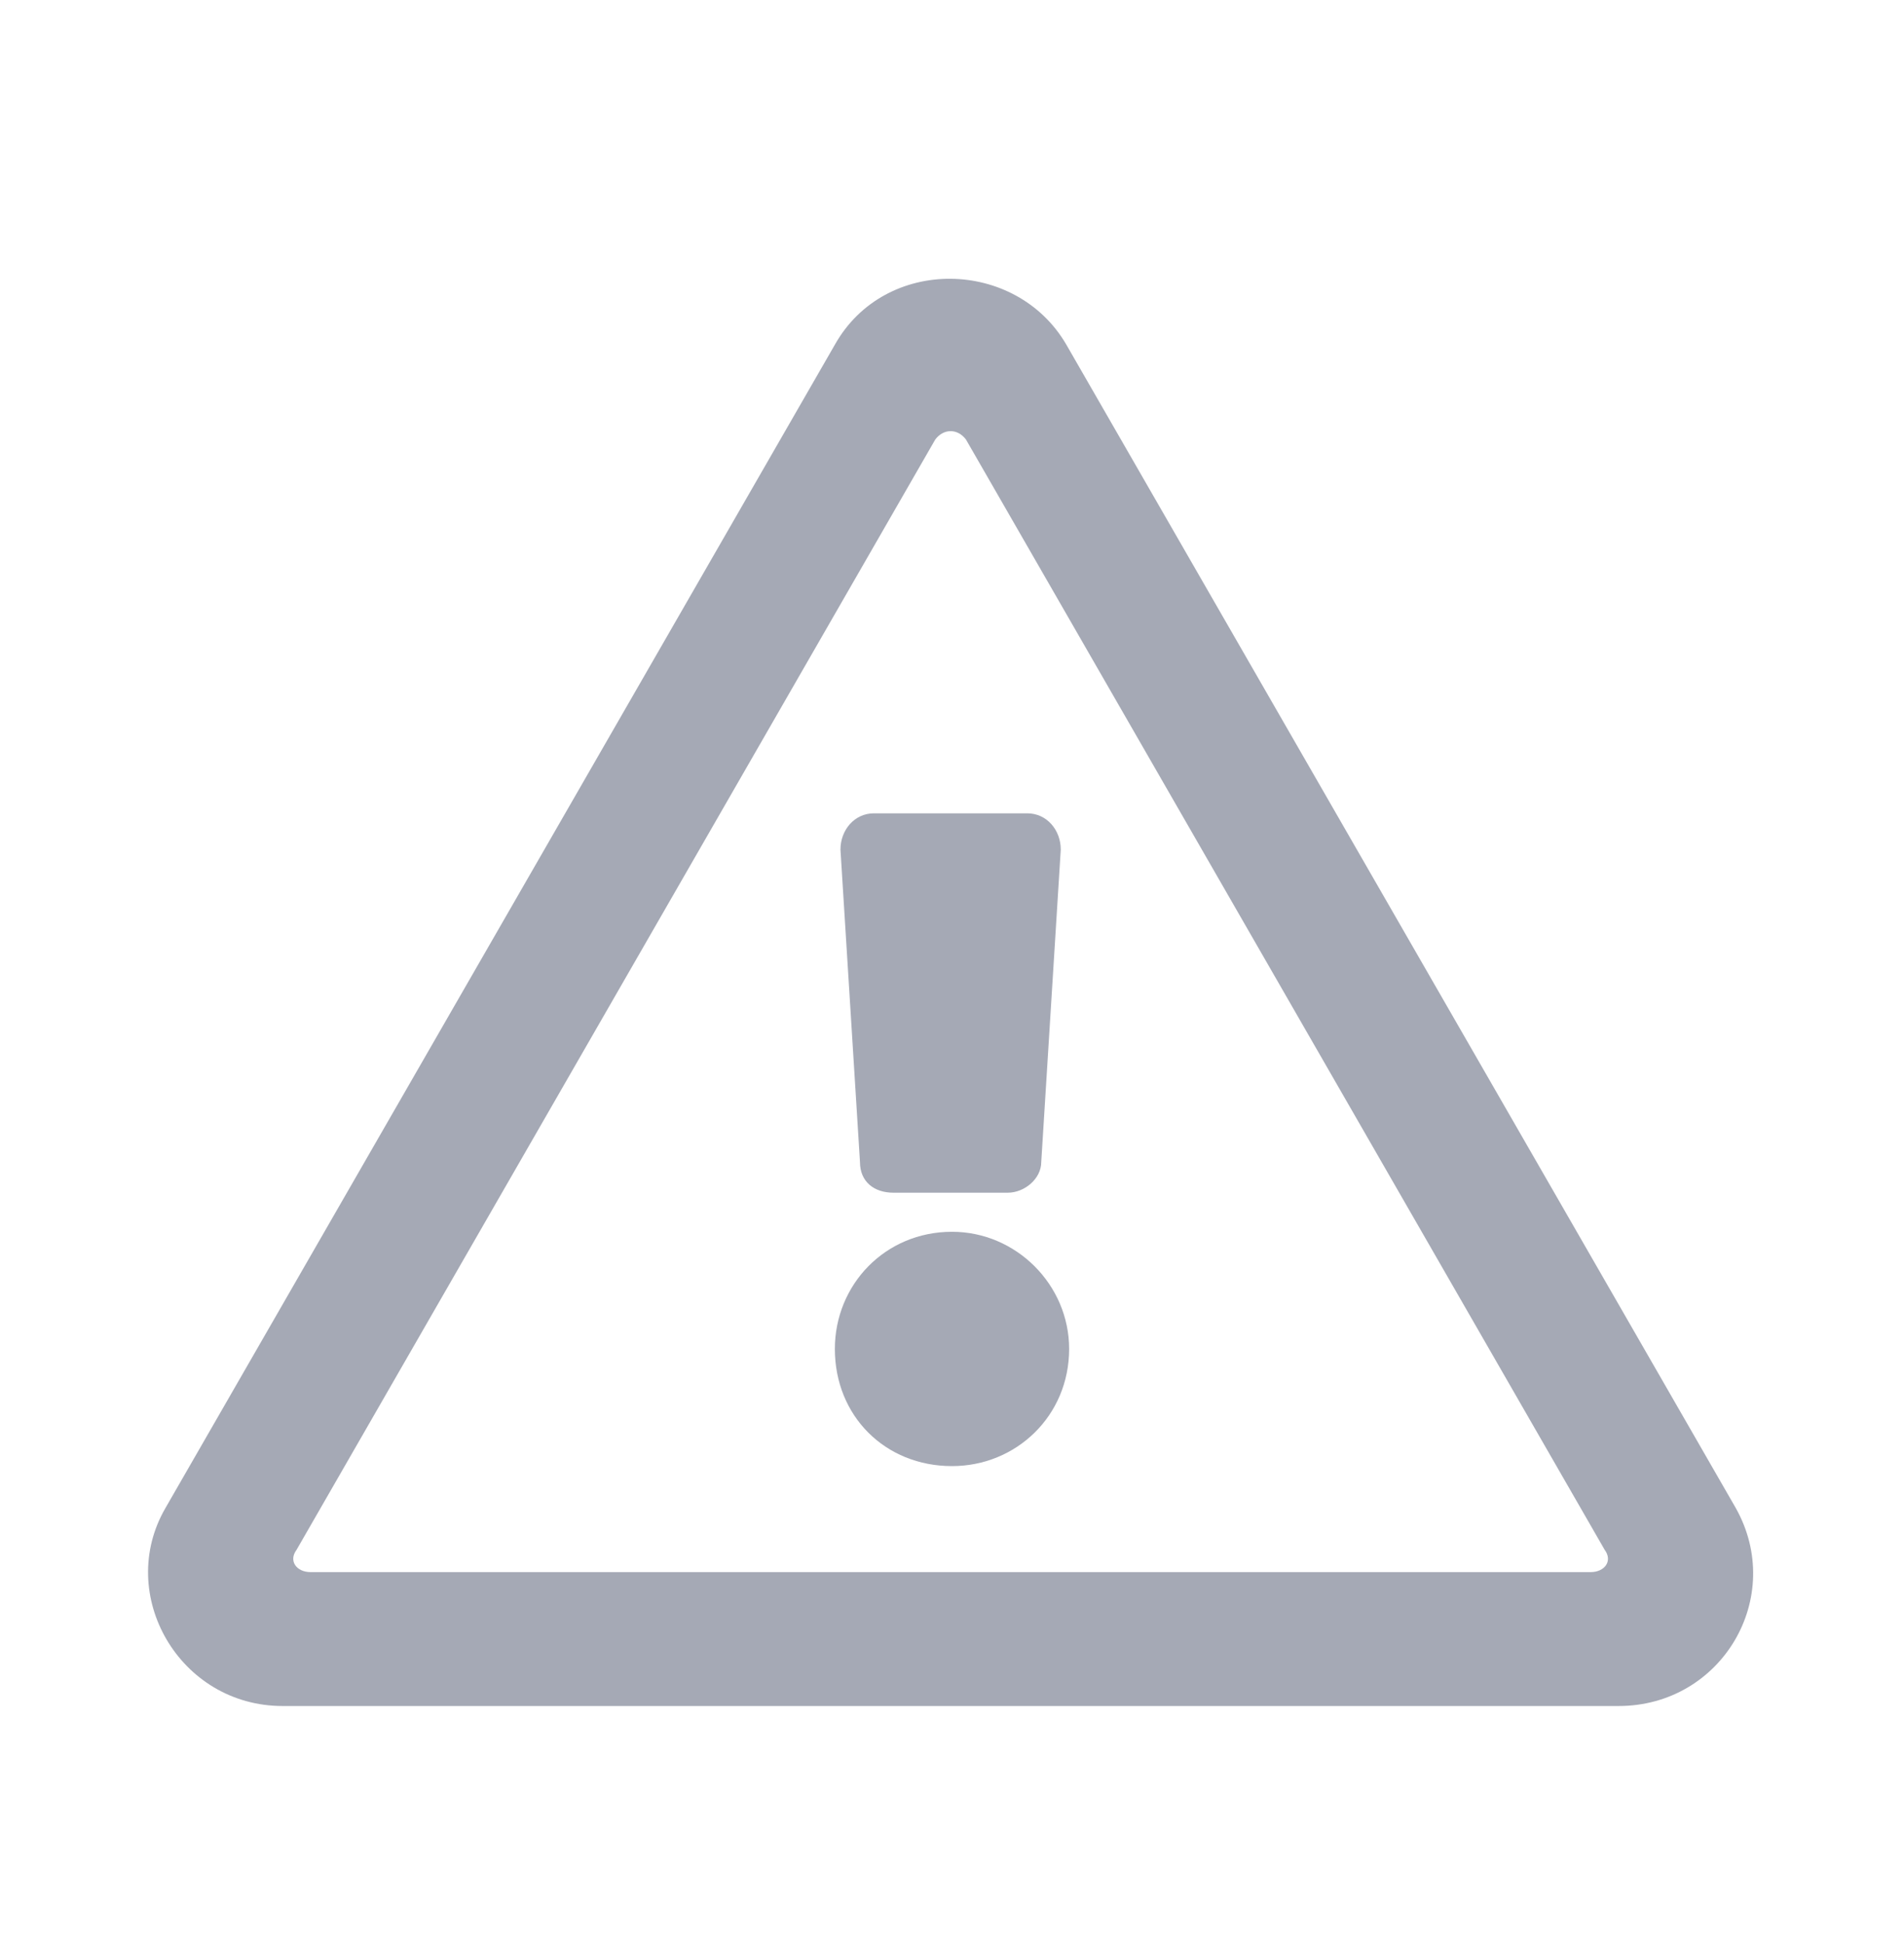 <svg width="48" height="49" viewBox="0 0 48 49" fill="none" xmlns="http://www.w3.org/2000/svg">
<path d="M21.188 21.414C21.188 20.922 21.539 20.5 22.031 20.5H25.898C26.391 20.5 26.742 20.922 26.742 21.414L26.25 29.289C26.25 29.711 25.828 30.062 25.406 30.062H22.523C22.031 30.062 21.68 29.781 21.68 29.289L21.188 21.414ZM26.953 34C26.953 35.688 25.617 36.953 24 36.953C22.312 36.953 21.047 35.688 21.047 34C21.047 32.383 22.312 31.047 24 31.047C25.617 31.047 26.953 32.383 26.953 34ZM26.883 8.688L43.758 38.008C45.023 40.258 43.406 43 40.805 43H7.125C4.523 43 2.906 40.188 4.172 38.008L21.047 8.688C22.312 6.438 25.617 6.508 26.883 8.688ZM7.477 39.062C7.266 39.344 7.477 39.625 7.828 39.625H40.102C40.453 39.625 40.664 39.344 40.453 39.062L24.352 11.078C24.141 10.797 23.789 10.797 23.578 11.078L7.477 39.062Z" fill="#A5A9B5"/>
</svg>
